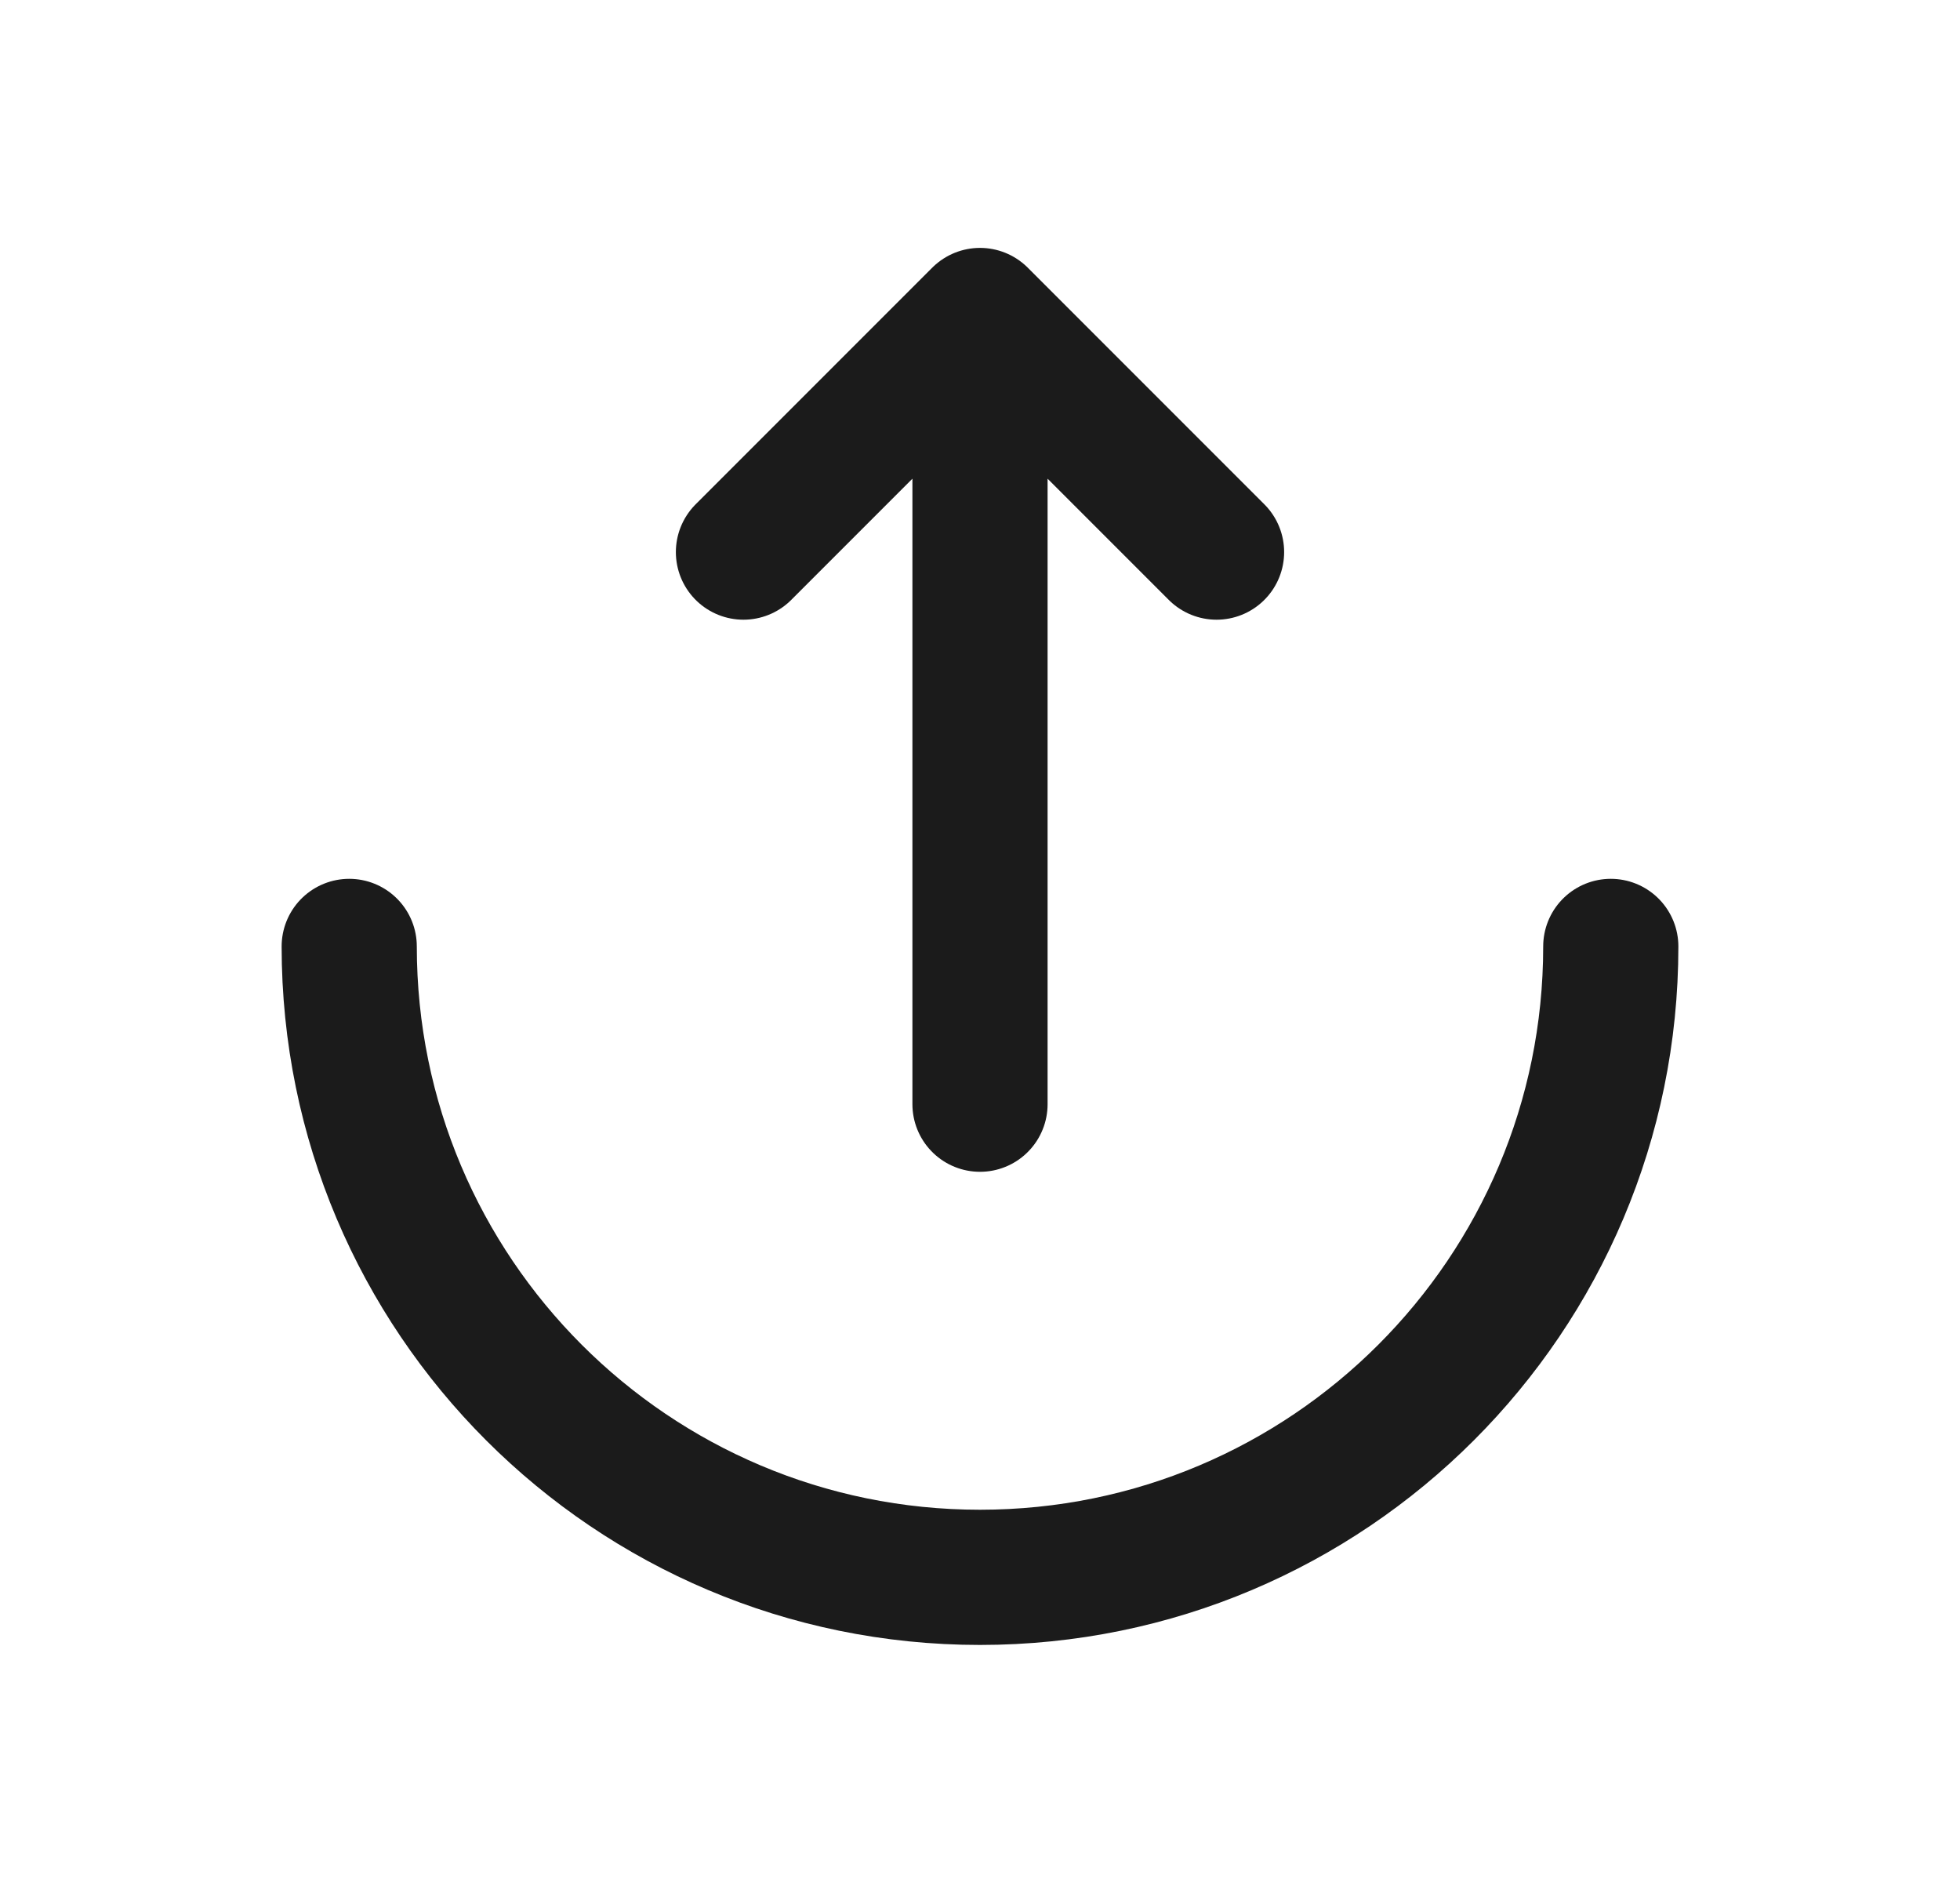 <svg width="29" height="28" viewBox="0 0 29 28" fill="none" xmlns="http://www.w3.org/2000/svg">
<path d="M5.167 14C5.167 19.155 9.345 23.333 14.5 23.333C19.655 23.333 23.833 19.155 23.833 14" stroke="#1B1B1B" stroke-width="2" stroke-linecap="round"/>
<path d="M14.5 16.334V4.667M14.5 4.667L18 8.167M14.5 4.667L11 8.167" stroke="#1B1B1B" stroke-width="2" stroke-linecap="round" stroke-linejoin="round"/>
</svg>
